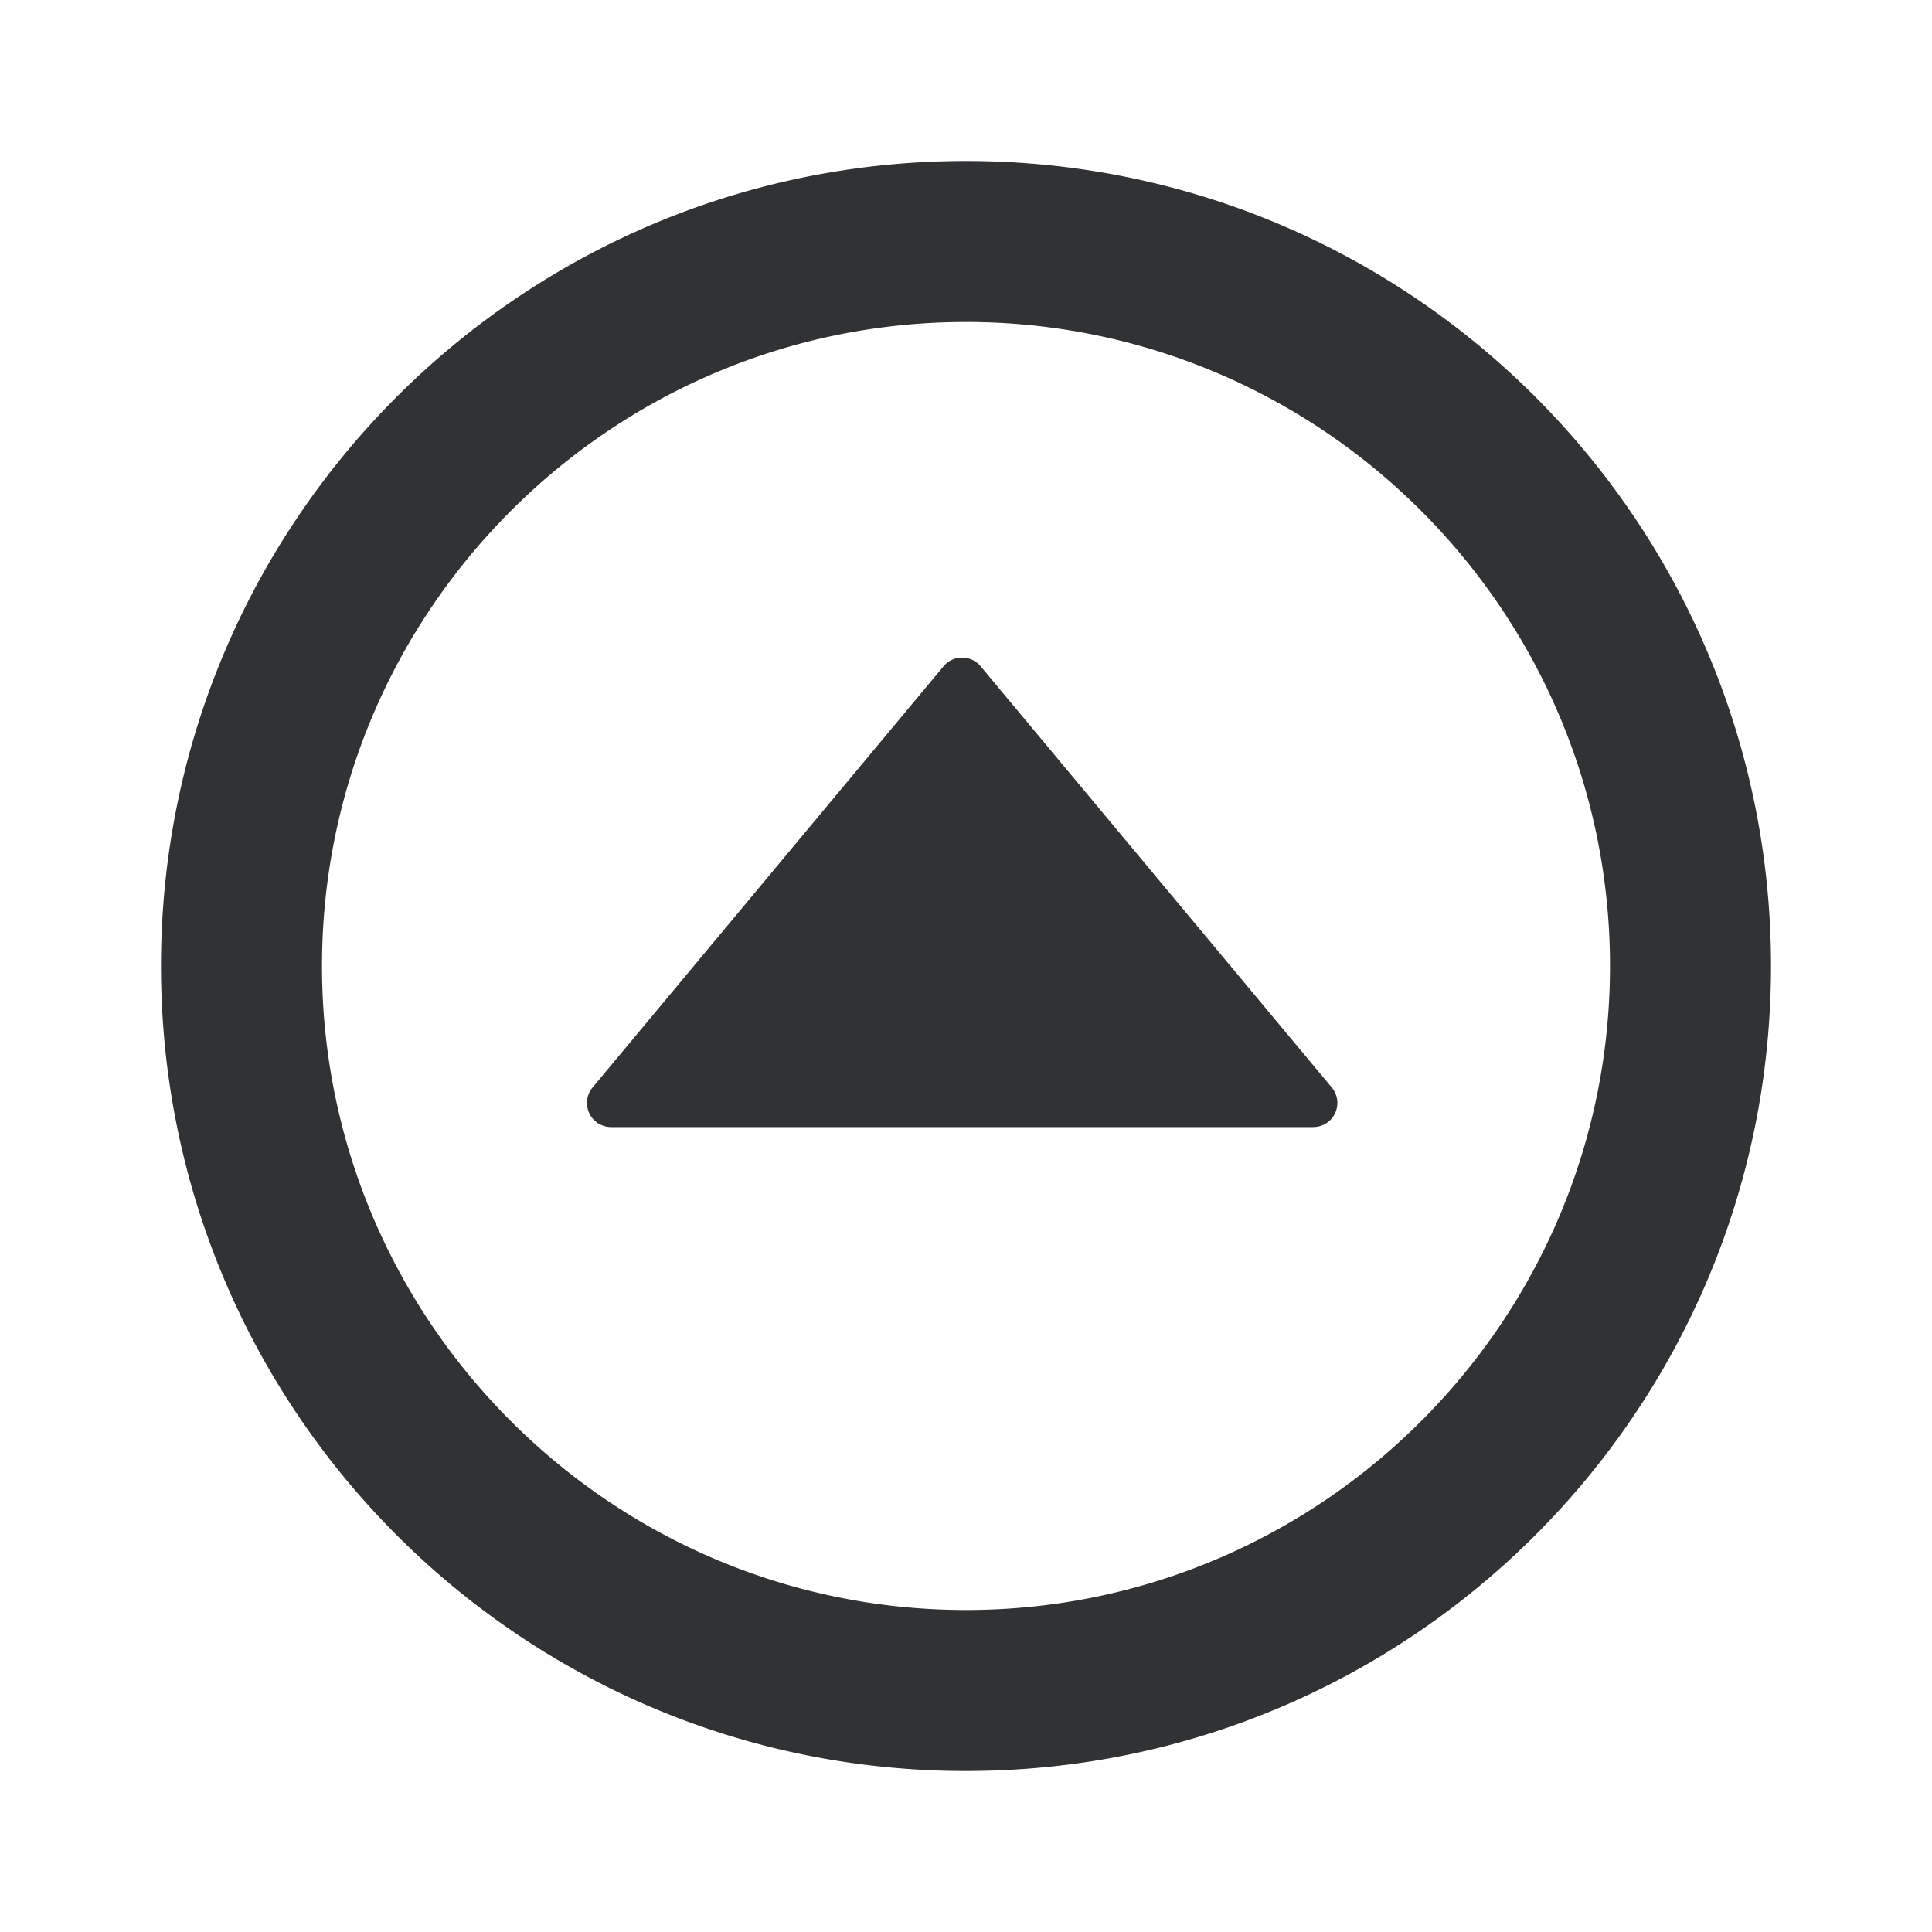 <svg xmlns="http://www.w3.org/2000/svg" width="24" height="24" fill="none" viewBox="0 0 24 24"><path fill="#313234" fill-rule="evenodd" d="M4 12c0 4.411 3.59 8 8 8s8-3.589 8-8-3.589-8-8-8-8 3.59-8 8m-2 0C2 6.477 6.477 2 12 2s10 4.477 10 10-4.477 10-10 10S2 17.523 2 12m9.721-3.723a.3.3 0 0 1 .461 0l4.36 5.23a.3.3 0 0 1-.23.494h-8.72a.3.3 0 0 1-.23-.493z" clip-rule="evenodd"/></svg>